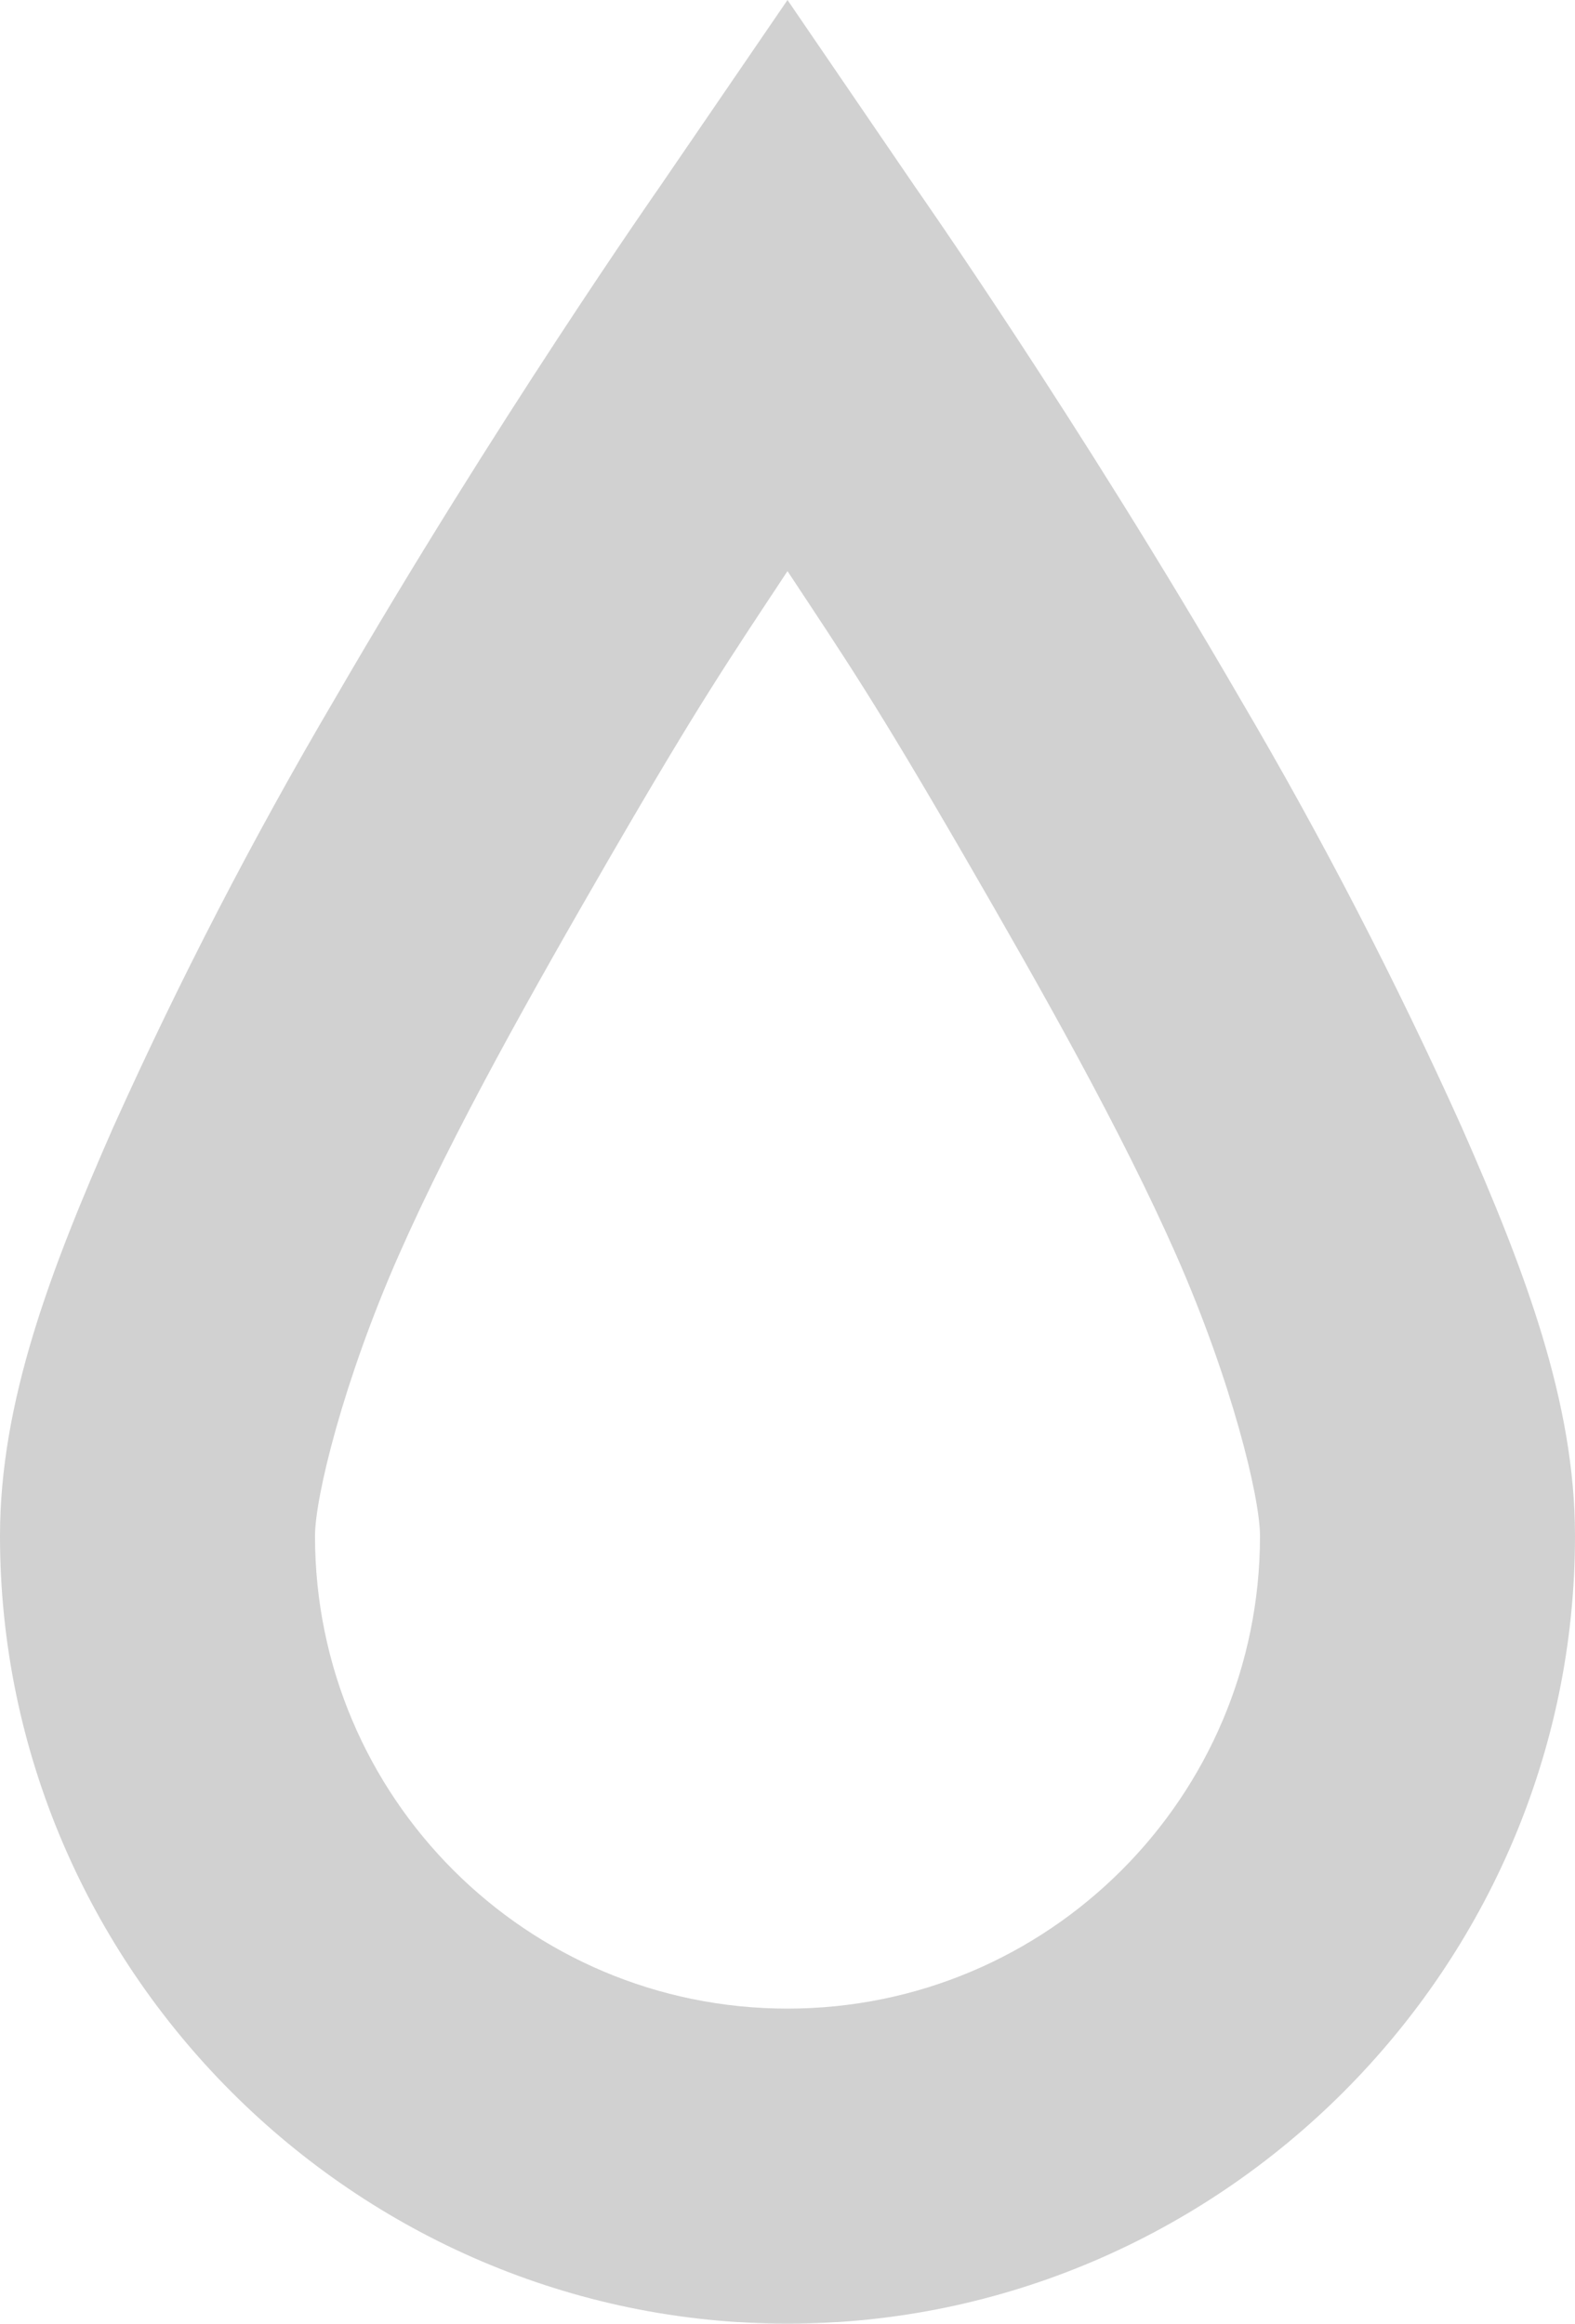 <?xml version="1.0" standalone="no"?><!-- Generator: Gravit.io --><svg xmlns="http://www.w3.org/2000/svg" xmlns:xlink="http://www.w3.org/1999/xlink" style="isolation:isolate" viewBox="0 0 17 25.075" width="17" height="25.075"><defs><clipPath id="_clipPath_WMak7RG0cPrReN5tGLgVxYOF7XmJcJWh"><rect width="17" height="25.075"/></clipPath></defs><g clip-path="url(#_clipPath_WMak7RG0cPrReN5tGLgVxYOF7XmJcJWh)"><path d=" M 8.5 0 L 7.118 2.02 C 7.118 2.02 5.352 4.542 3.612 7.545 C 2.732 9.04 1.934 10.583 1.222 12.165 C 0.544 13.707 0 15.127 0 16.575 C 0 21.243 3.832 25.075 8.5 25.075 C 13.168 25.075 17 21.243 17 16.575 C 17 15.127 16.456 13.705 15.778 12.165 C 15.066 10.583 14.268 9.04 13.388 7.545 C 11.648 4.542 9.88 2.02 9.88 2.02 L 8.5 0 Z  M 8.5 6.163 C 9.144 7.138 9.45 7.584 10.412 9.245 C 11.242 10.678 12.099 12.192 12.697 13.546 C 13.294 14.902 13.6 16.157 13.6 16.575 C 13.6 19.392 11.317 21.675 8.5 21.675 C 5.683 21.675 3.4 19.392 3.4 16.575 C 3.4 16.157 3.706 14.902 4.303 13.547 C 4.901 12.192 5.758 10.678 6.588 9.243 C 7.55 7.584 7.856 7.138 8.5 6.163 Z " fill-rule="evenodd" fill="rgb(209,209,209)"/></g></svg>